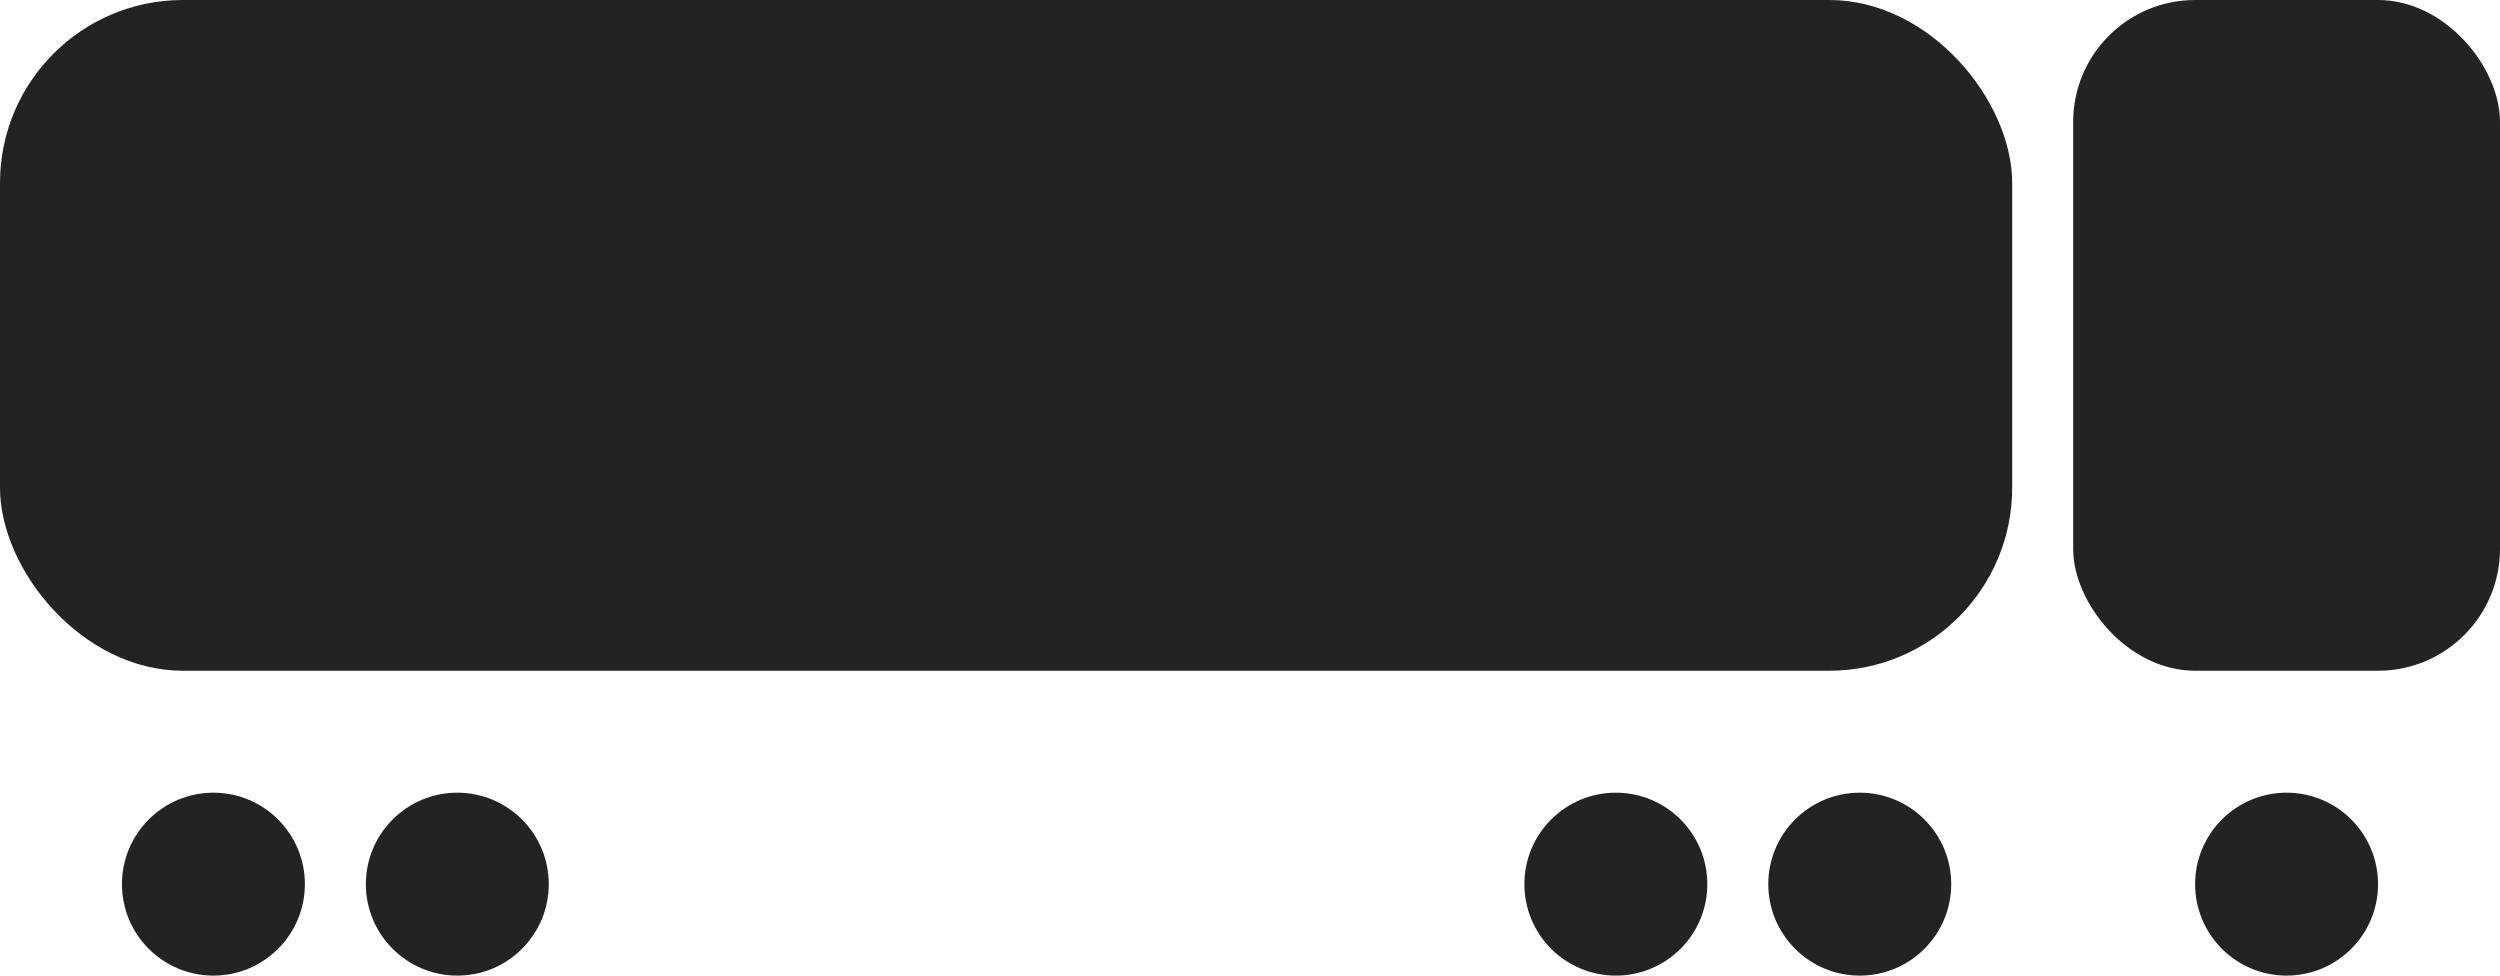<svg width="41" height="16" viewBox="0 0 41 16" fill="none" xmlns="http://www.w3.org/2000/svg">
<rect width="33" height="11" rx="3" fill="#232323"/>
<rect x="34" width="7" height="11" rx="2" fill="#232323"/>
<circle cx="3.5" cy="14.5" r="1.5" fill="#232323"/>
<circle cx="7.5" cy="14.5" r="1.5" fill="#232323"/>
<circle cx="37.5" cy="14.5" r="1.5" fill="#232323"/>
<circle cx="30.5" cy="14.5" r="1.5" fill="#232323"/>
<circle cx="26.5" cy="14.5" r="1.5" fill="#232323"/>
</svg>
